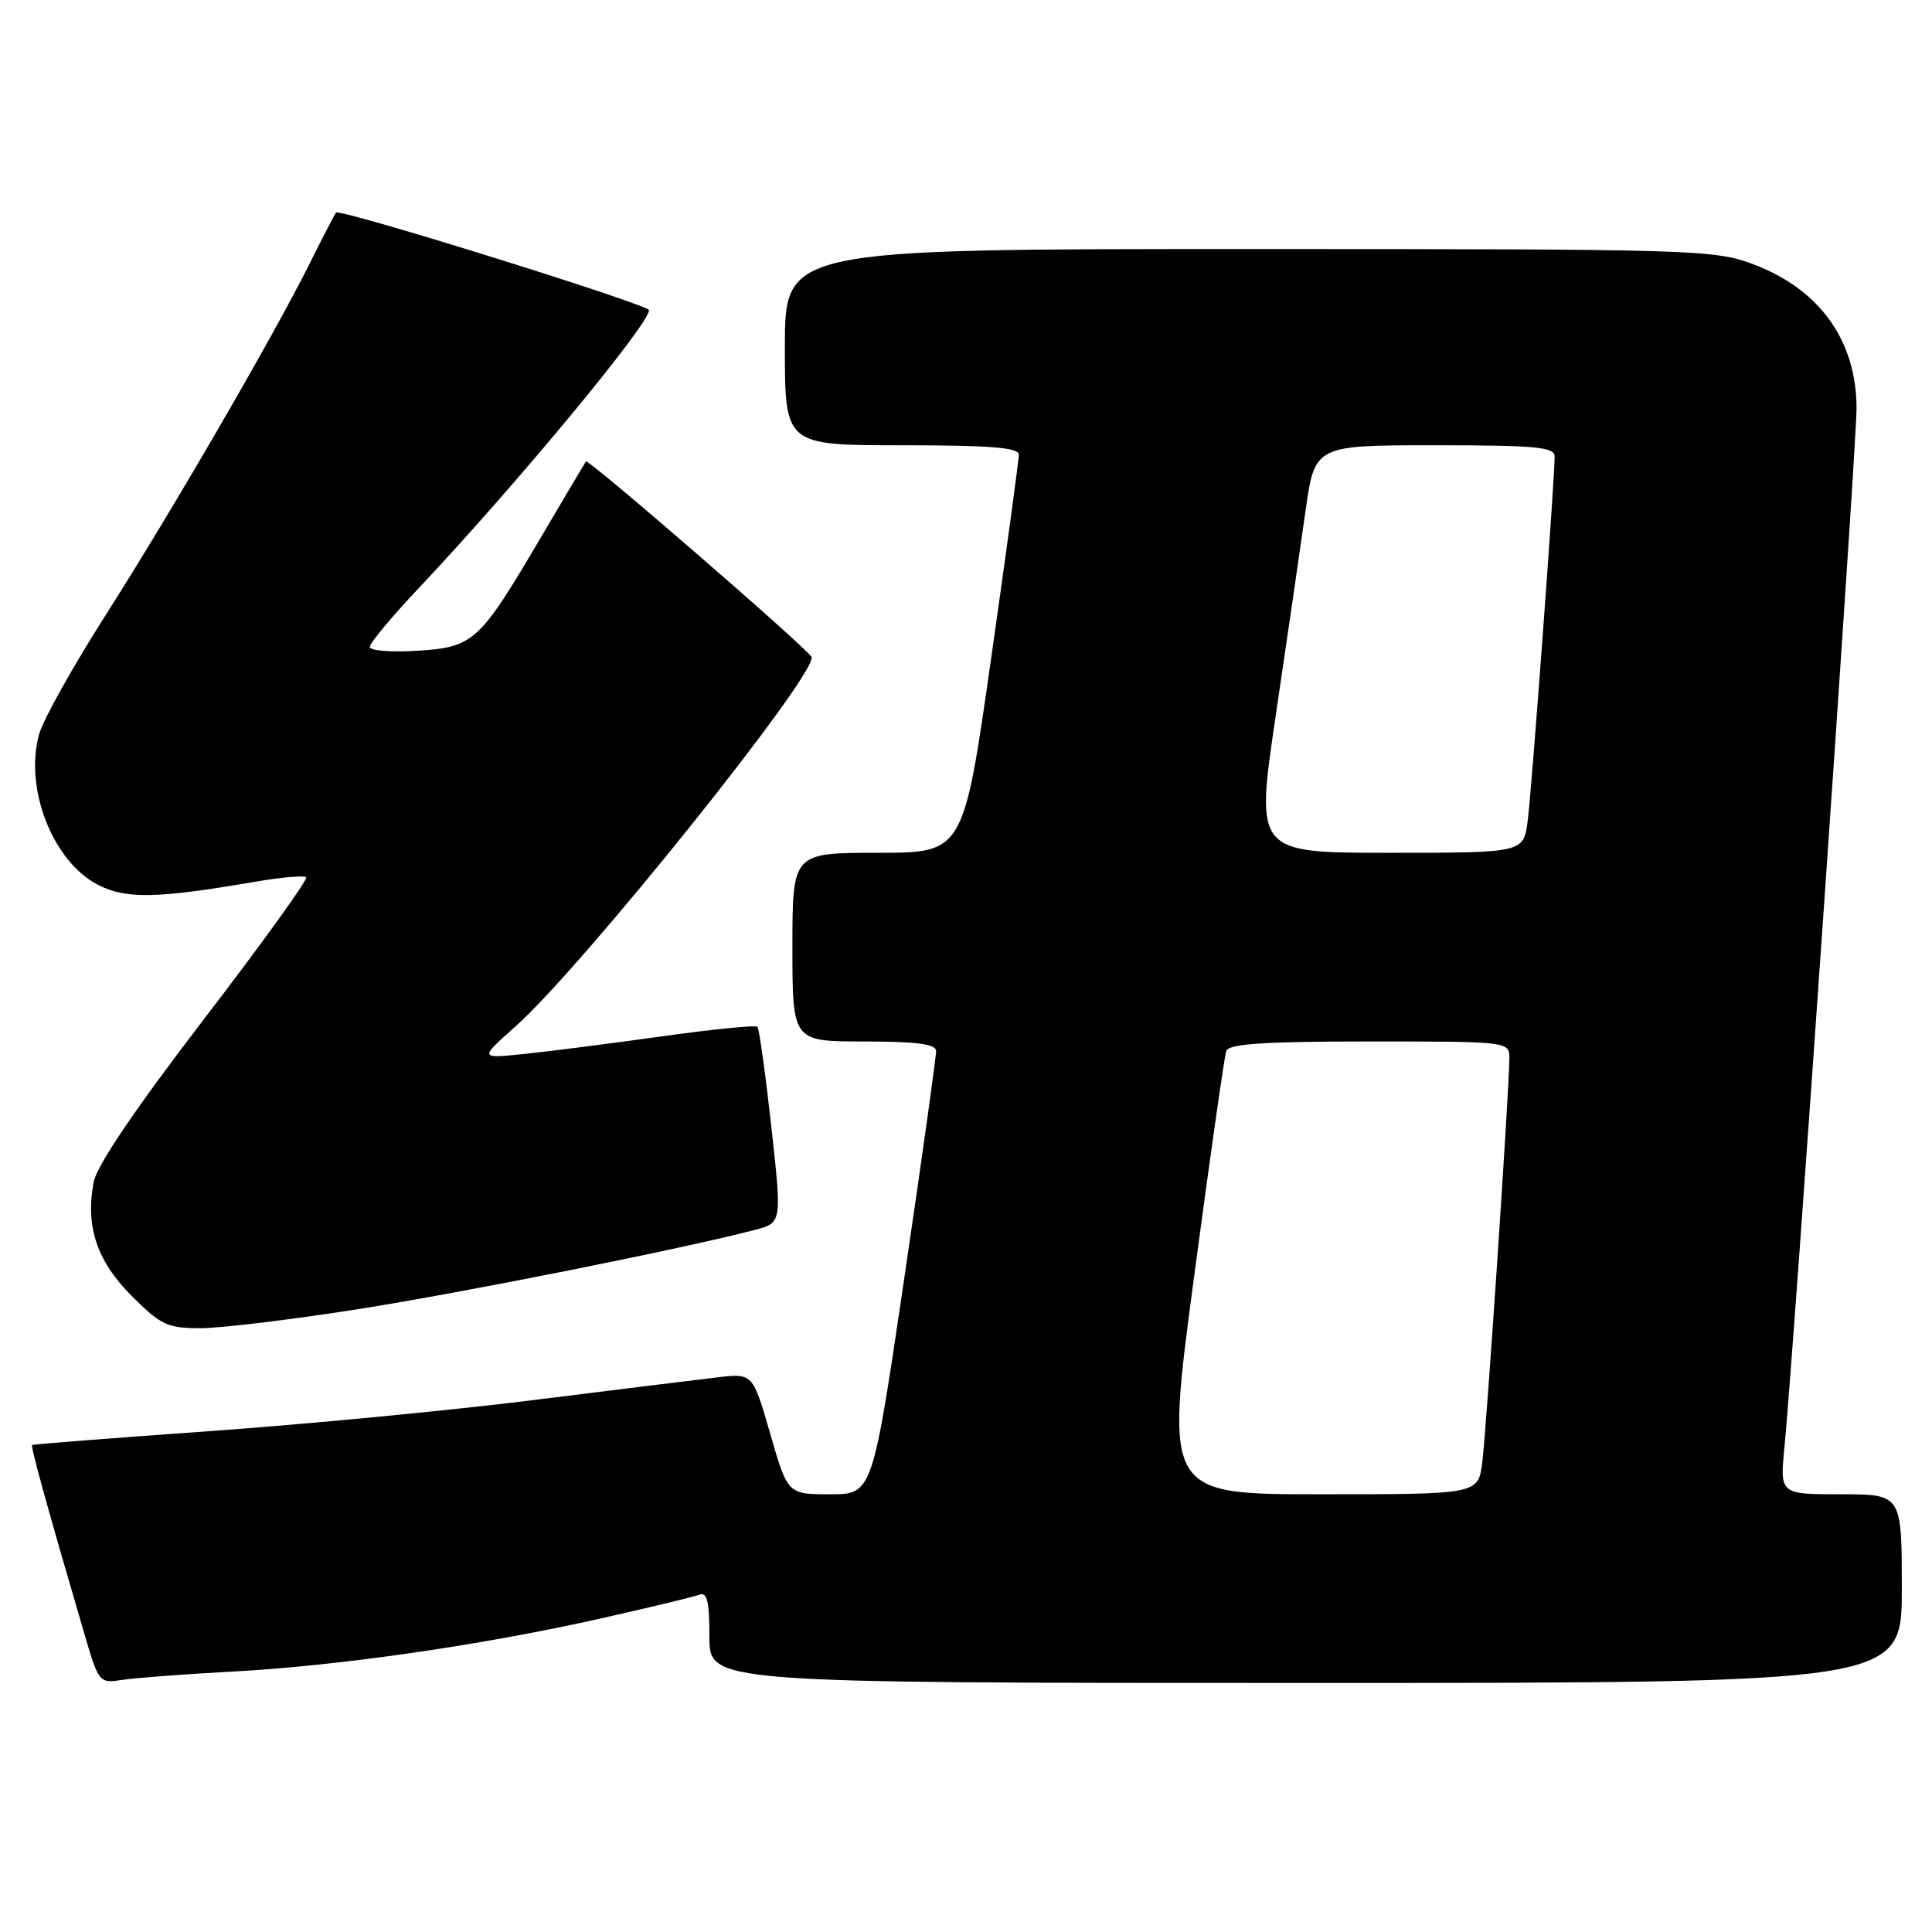 <?xml version="1.0" encoding="UTF-8" standalone="no"?>
<!DOCTYPE svg PUBLIC "-//W3C//DTD SVG 1.1//EN" "http://www.w3.org/Graphics/SVG/1.1/DTD/svg11.dtd" >
<svg xmlns="http://www.w3.org/2000/svg" xmlns:xlink="http://www.w3.org/1999/xlink" version="1.1" viewBox="0 0 256 256">
 <g >
 <path fill="currentColor"
d=" M 30.84 221.49 C 44.80 220.74 63.72 218.02 79.40 214.50 C 85.91 213.04 91.86 211.61 92.62 211.32 C 93.70 210.90 94.00 212.11 94.00 216.89 C 94.00 223.00 94.00 223.00 173.00 223.00 C 252.00 223.00 252.00 223.00 252.00 210.50 C 252.00 198.00 252.00 198.00 243.92 198.00 C 235.84 198.00 235.84 198.00 236.45 191.75 C 237.67 179.20 246.00 59.20 246.00 54.13 C 246.00 45.12 241.11 38.31 232.28 35.00 C 227.14 33.08 224.51 33.00 165.46 33.00 C 104.00 33.00 104.00 33.00 104.00 46.00 C 104.00 59.00 104.00 59.00 119.50 59.00 C 131.23 59.00 135.00 59.30 135.00 60.25 C 135.00 60.94 133.35 73.09 131.33 87.25 C 127.66 113.00 127.66 113.00 116.33 113.00 C 105.00 113.00 105.00 113.00 105.00 125.50 C 105.00 138.00 105.00 138.00 114.50 138.00 C 121.41 138.00 124.01 138.34 124.04 139.25 C 124.06 139.94 122.17 153.44 119.84 169.25 C 115.60 198.00 115.60 198.00 109.99 198.00 C 104.37 198.00 104.37 198.00 102.06 189.98 C 99.74 181.97 99.74 181.97 95.12 182.50 C 92.58 182.80 81.53 184.16 70.57 185.53 C 59.61 186.90 40.26 188.75 27.57 189.65 C 14.88 190.55 4.39 191.37 4.26 191.47 C 4.03 191.64 6.36 200.05 11.12 216.29 C 13.10 223.04 13.12 223.07 16.30 222.58 C 18.06 222.32 24.60 221.82 30.84 221.49 Z  M 47.32 173.49 C 61.36 171.28 90.33 165.50 100.05 162.96 C 103.61 162.03 103.61 162.03 102.20 149.26 C 101.42 142.24 100.60 136.30 100.36 136.05 C 100.13 135.81 94.44 136.38 87.72 137.32 C 81.00 138.26 72.80 139.31 69.50 139.65 C 63.50 140.28 63.50 140.28 68.27 136.04 C 77.26 128.04 108.64 88.85 107.52 87.03 C 106.65 85.62 77.92 60.73 77.64 61.14 C 77.50 61.34 74.81 65.88 71.65 71.24 C 63.49 85.11 62.77 85.76 55.25 86.23 C 51.81 86.45 49.00 86.22 49.00 85.72 C 49.00 85.22 51.83 81.81 55.28 78.15 C 68.20 64.47 86.00 43.00 86.00 41.10 C 86.00 40.37 45.05 27.60 44.53 28.17 C 44.37 28.35 42.77 31.42 40.99 35.00 C 36.09 44.80 22.77 67.74 13.97 81.55 C 9.67 88.30 5.71 95.38 5.18 97.29 C 3.19 104.50 7.00 114.19 13.03 117.27 C 16.71 119.15 20.83 119.06 33.79 116.84 C 37.26 116.24 40.31 115.98 40.58 116.24 C 40.84 116.51 34.76 124.95 27.05 135.01 C 17.90 146.94 12.82 154.45 12.41 156.64 C 11.30 162.53 12.83 167.09 17.45 171.72 C 21.33 175.60 22.20 176.00 26.62 175.99 C 29.30 175.98 38.62 174.86 47.32 173.49 Z  M 158.21 169.25 C 160.32 153.44 162.24 139.94 162.49 139.25 C 162.83 138.31 167.55 138.00 181.47 138.00 C 199.84 138.00 200.00 138.02 200.00 140.18 C 200.00 144.06 196.97 189.37 196.41 193.75 C 195.88 198.00 195.88 198.00 175.13 198.00 C 154.38 198.00 154.38 198.00 158.21 169.25 Z  M 169.05 94.75 C 170.54 84.71 172.30 72.56 172.98 67.75 C 174.21 59.00 174.21 59.00 190.10 59.00 C 203.51 59.00 206.00 59.23 206.00 60.49 C 206.00 63.59 202.96 104.69 202.43 108.75 C 201.88 113.00 201.88 113.00 184.12 113.00 C 166.35 113.00 166.35 113.00 169.05 94.75 Z "/>
</g>
</svg>